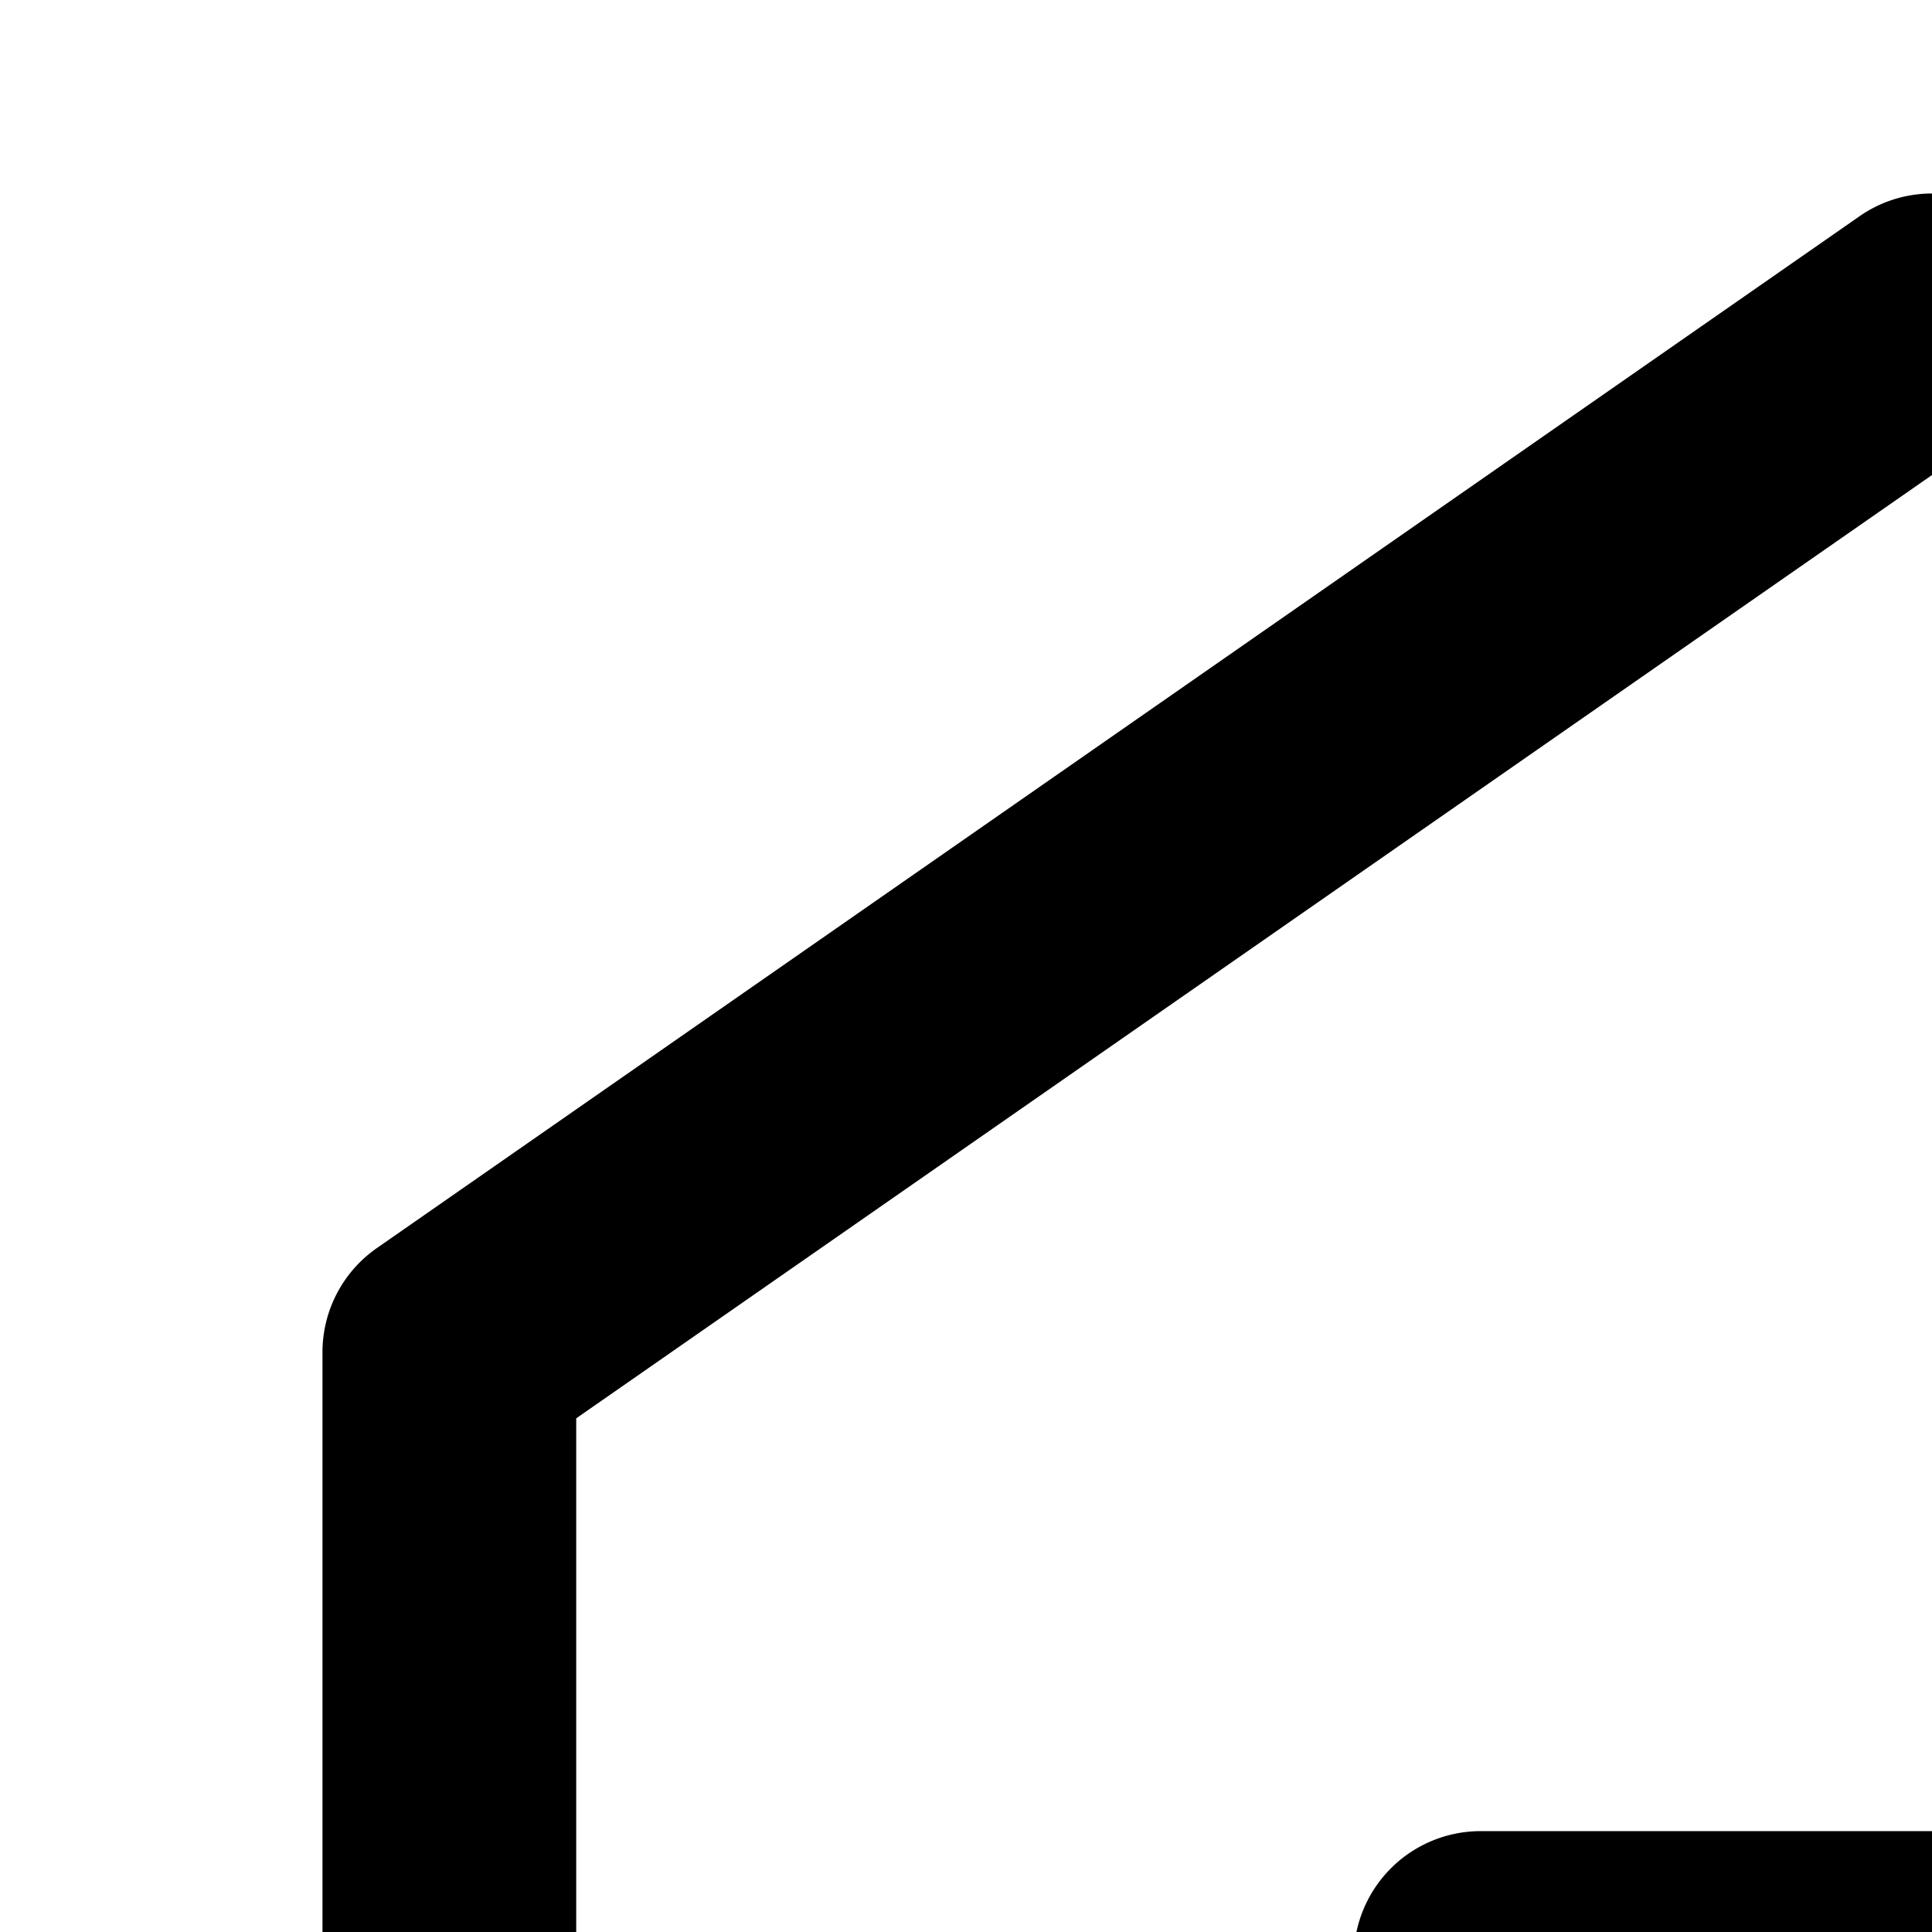 <svg version="1.2" xmlns="http://www.w3.org/2000/svg" viewBox="0 0 24 24" width="24" height="24"><style></style><path d="M 23.896,2.407 A 1.576,1.576 0 0 0 23.1,2.686 L 4.683,15.503 A 1.576,1.576 0 0 0 4.006,16.796 V 34.664 C 1.7,35.351 -1.2120733e-7,37.502 0,40.019 c 0,3.063 2.519,5.577 5.582,5.577 3.063,10e-7 5.577,-2.514 5.577,-5.577 0,-2.517 -1.695,-4.669 -4.001,-5.355 V 17.619 L 24,5.901 37.124,15.03 c -0.187,0.555 -0.284,1.151 -0.284,1.766 0,2.517 1.695,4.665 4.001,5.35 V 41.648 H 19.971 v -15.752 h 9.659 v 11.818 1.572 h 3.153 V 37.713 24.319 A 1.576,1.576 0 0 0 31.206,22.747 H 18.394 a 1.576,1.576 0 0 0 -1.577,1.572 v 18.906 a 1.576,1.576 0 0 0 1.577,1.572 h 24.024 a 1.576,1.576 0 0 0 1.577,-1.572 V 22.146 C 46.3,21.459 48,19.312 48,16.796 c 0,-3.063 -2.519,-5.582 -5.582,-5.582 -1.312,0 -2.523,0.466 -3.48,1.236 L 24.9,2.686 A 1.576,1.576 0 0 0 23.896,2.407 Z M 42.418,14.367 c 1.36,0 2.429,1.069 2.429,2.429 0,1.323 -1.013,2.373 -2.32,2.429 h -0.218 c -1.307,-0.056 -2.32,-1.106 -2.32,-2.429 0,-1.36 1.069,-2.429 2.429,-2.429 z M 5.582,37.59 c 1.36,0 2.429,1.069 2.429,2.429 0,1.36 -1.069,2.429 -2.429,2.429 -1.36,0 -2.429,-1.069 -2.429,-2.429 0,-1.36 1.069,-2.429 2.429,-2.429 z"/></svg>
